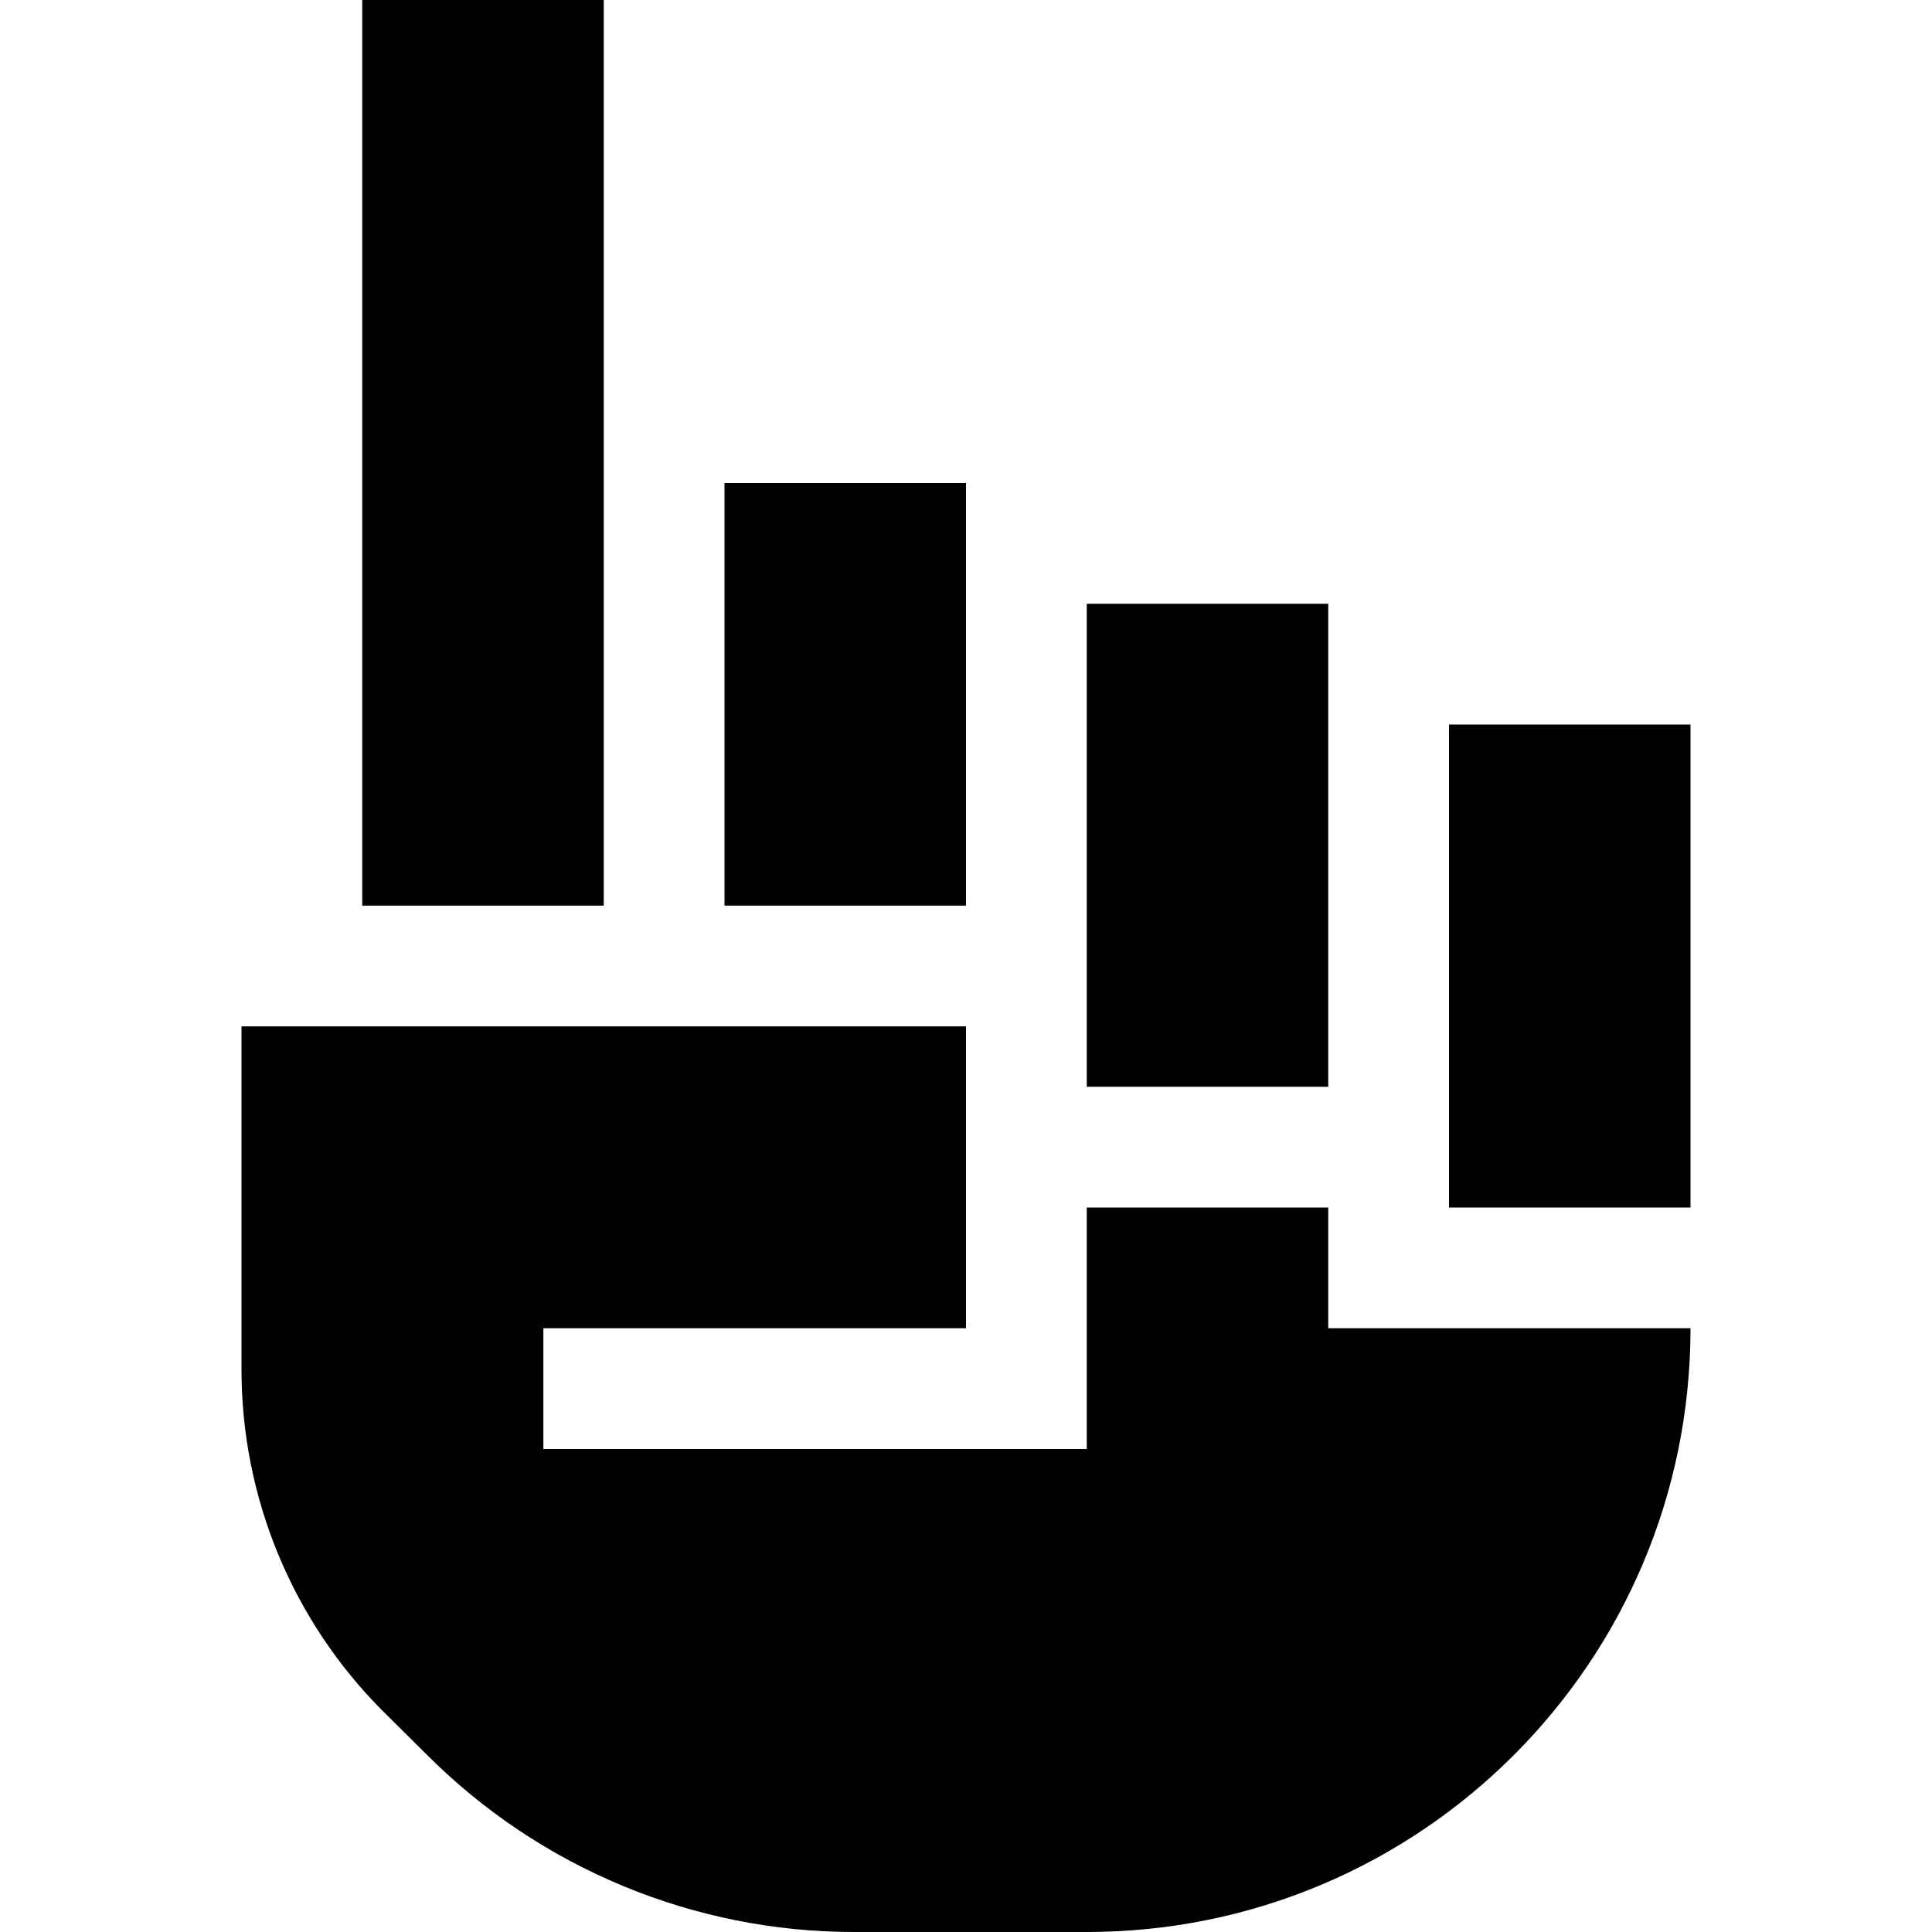 <svg xmlns="http://www.w3.org/2000/svg" width="24" height="24" viewBox="0 0 384 512">
    <path d="M32 0L96 0l0 240-64 0L32 0zM224 160l64 0 0 128-64 0 0-128zm-32-32l0 112-64 0 0-112 64 0zm128 64l64 0 0 128-64 0 0-128zM0 363l0-91 192 0 0 48 0 32-96 0-16 0 0 32 16 0 112 0 16 0 0-16 0-48 64 0 0 32 96 0c0 88.4-71.6 160-160 160l-61.7 0c-42.4 0-83.1-16.9-113.1-46.9L37.5 453.5C13.5 429.5 0 396.9 0 363z"/>
</svg>